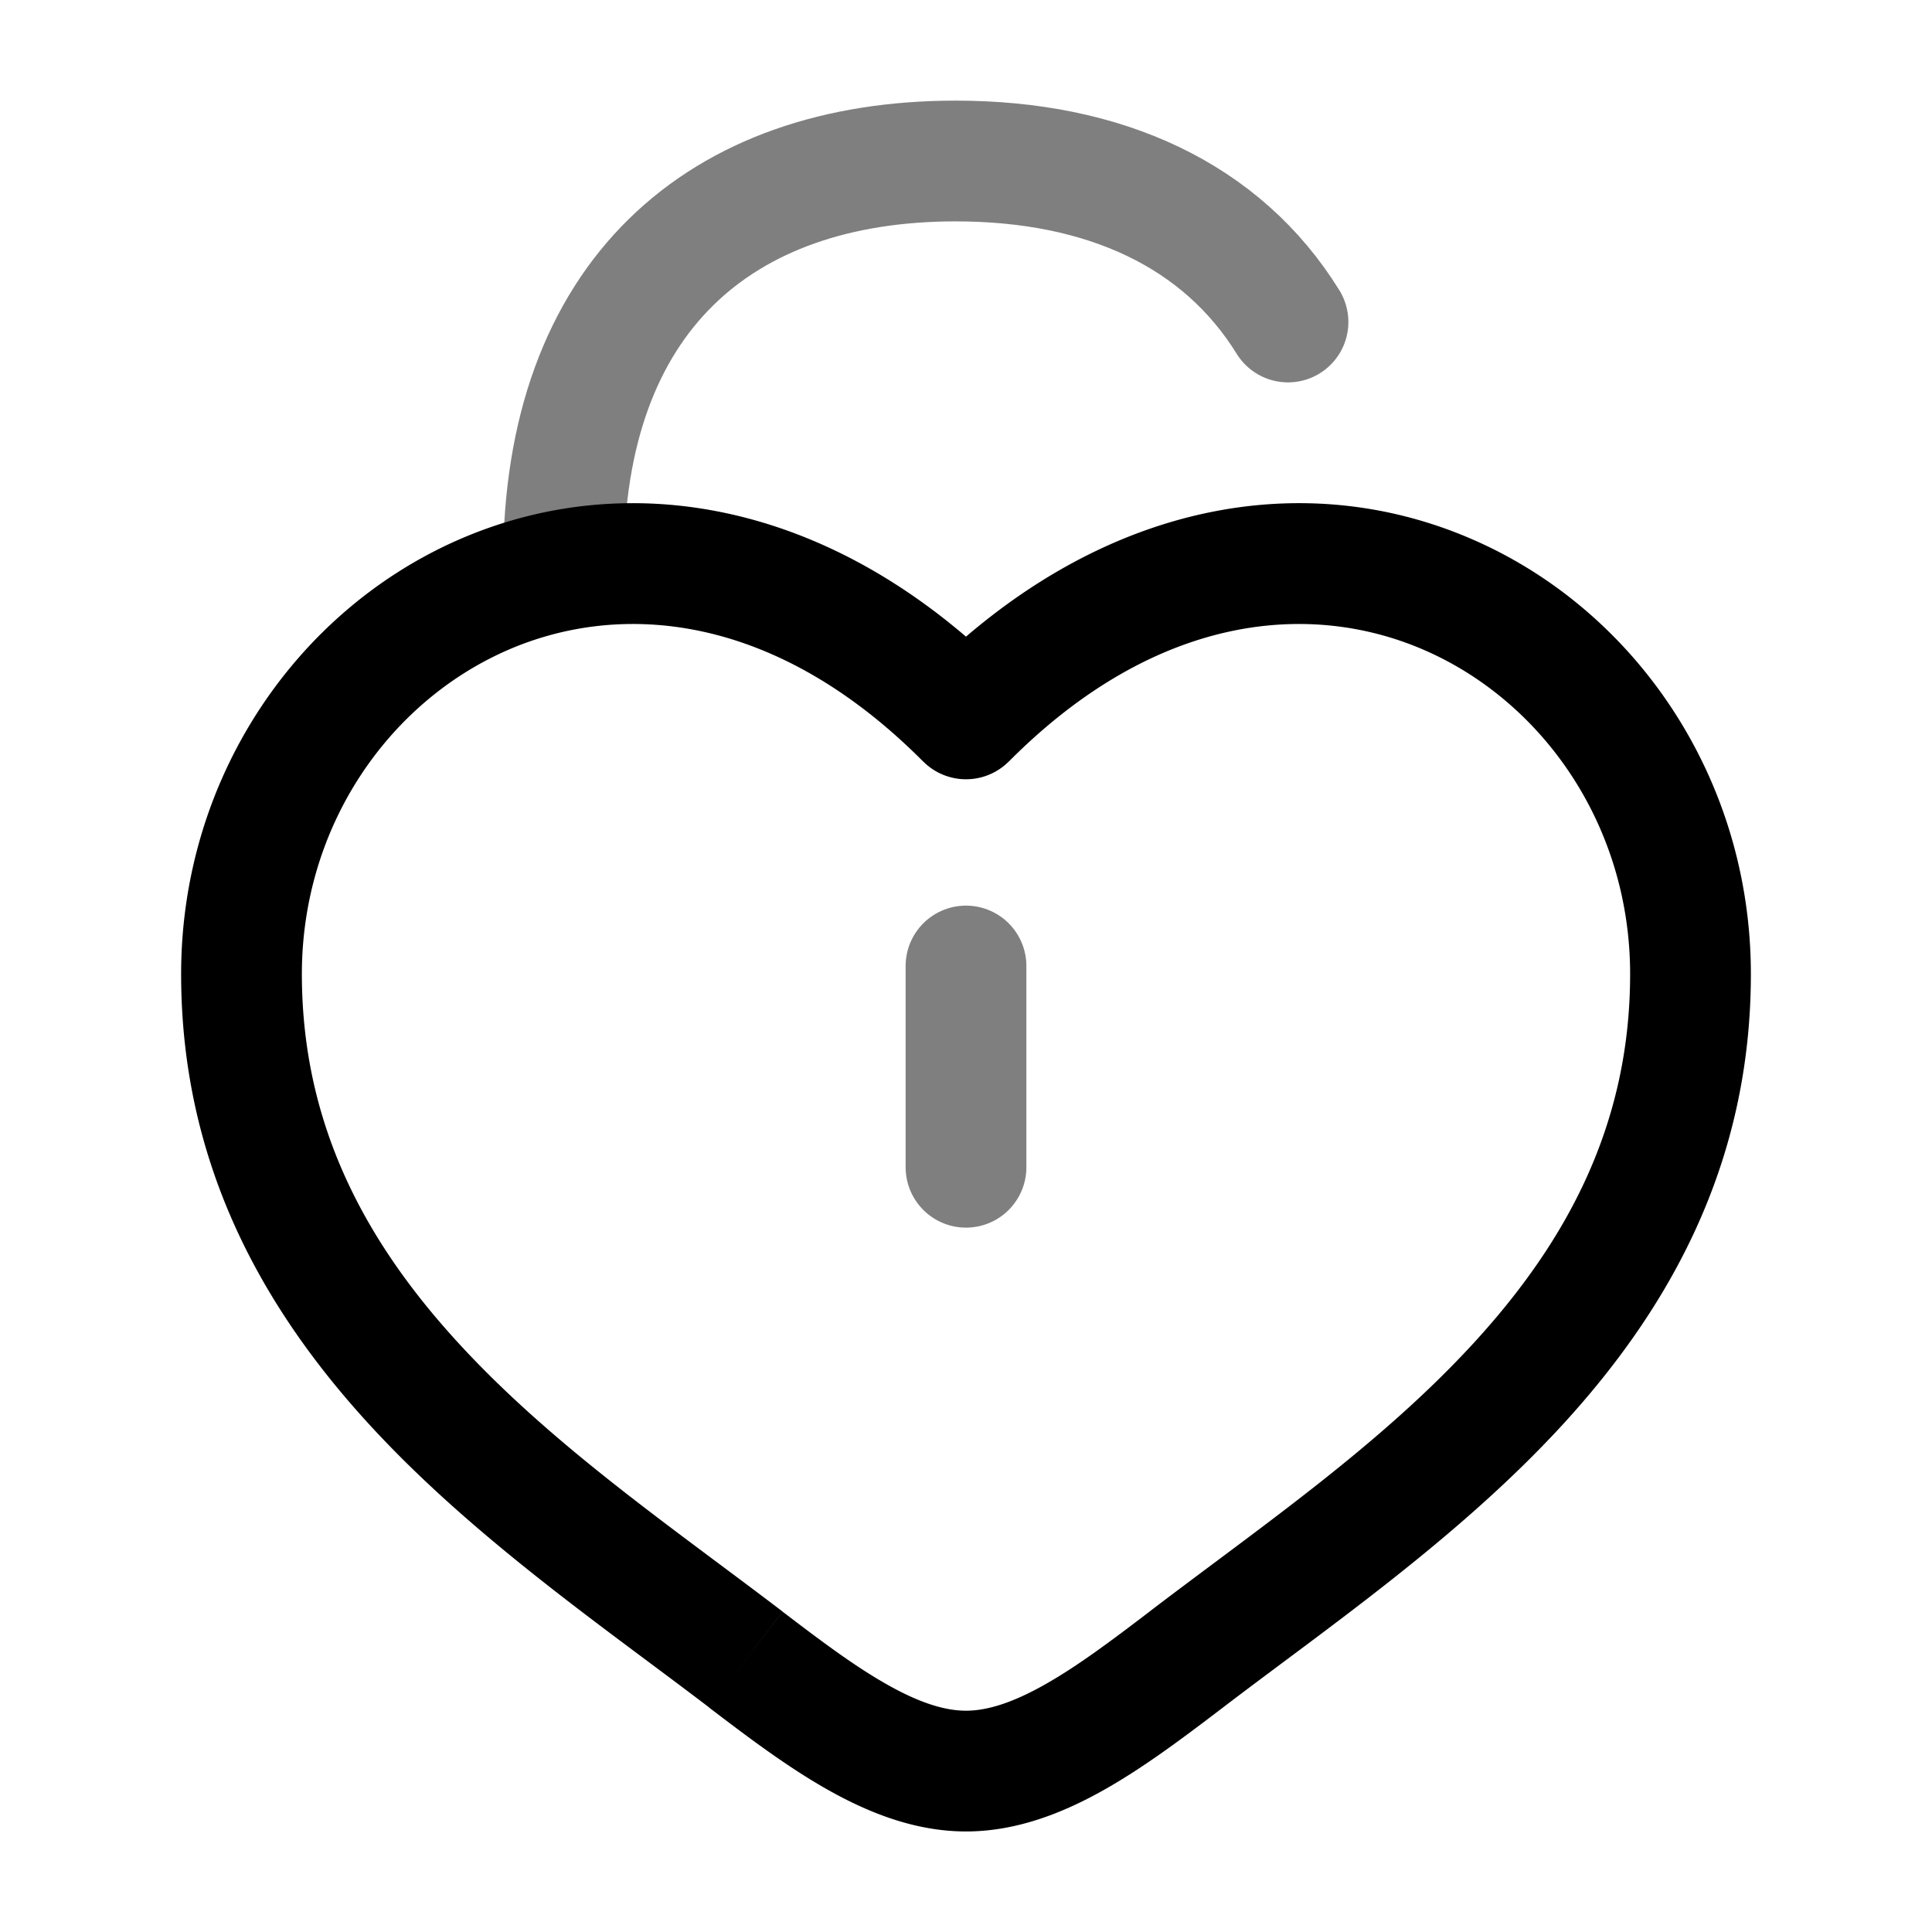 <svg xmlns="http://www.w3.org/2000/svg" width="1em" height="1em" viewBox="0 0 24 24"><g fill="none"><path stroke="currentColor" stroke-linecap="round" stroke-width="1.5" d="M7 7c0-3.314 1.937-5 4.872-5c1.852 0 3.307.672 4.128 2m-4 8v2.5" opacity=".5"/><path fill="currentColor" d="m9.266 20.615l.455-.596zM12 8.931l-.532.528a.75.75 0 0 0 1.064 0zm2.734 11.684l.456.597zm-5.013-.596c-1.37-1.045-2.852-2.055-4.029-3.338c-1.15-1.254-1.942-2.705-1.942-4.582h-1.5c0 2.361 1.017 4.157 2.337 5.596c1.294 1.411 2.945 2.54 4.224 3.517zM3.75 12.1c0-1.824 1.065-3.364 2.535-4.015c1.429-.632 3.352-.466 5.183 1.375l1.064-1.057c-2.22-2.232-4.795-2.6-6.854-1.69C3.66 7.606 2.25 9.687 2.25 12.1zm5.06 9.113c.461.351.96.73 1.466 1.016c.507.287 1.09.522 1.724.522v-1.5c-.266 0-.583-.1-.985-.328c-.402-.227-.82-.541-1.294-.903zm6.38 0c1.278-.977 2.929-2.106 4.223-3.517c1.32-1.439 2.337-3.235 2.337-5.596h-1.5c0 1.877-.792 3.328-1.942 4.582c-1.177 1.283-2.66 2.293-4.029 3.338zm6.56-9.113c0-2.413-1.41-4.494-3.428-5.386c-2.059-.912-4.635-.543-6.854 1.689l1.064 1.057c1.83-1.841 3.754-2.007 5.183-1.375c1.47.65 2.535 2.19 2.535 4.015zm-7.47 7.92c-.475.362-.893.676-1.295.903c-.402.228-.72.328-.985.328v1.5c.634 0 1.217-.235 1.724-.522s1.005-.665 1.466-1.016z"/></g></svg>